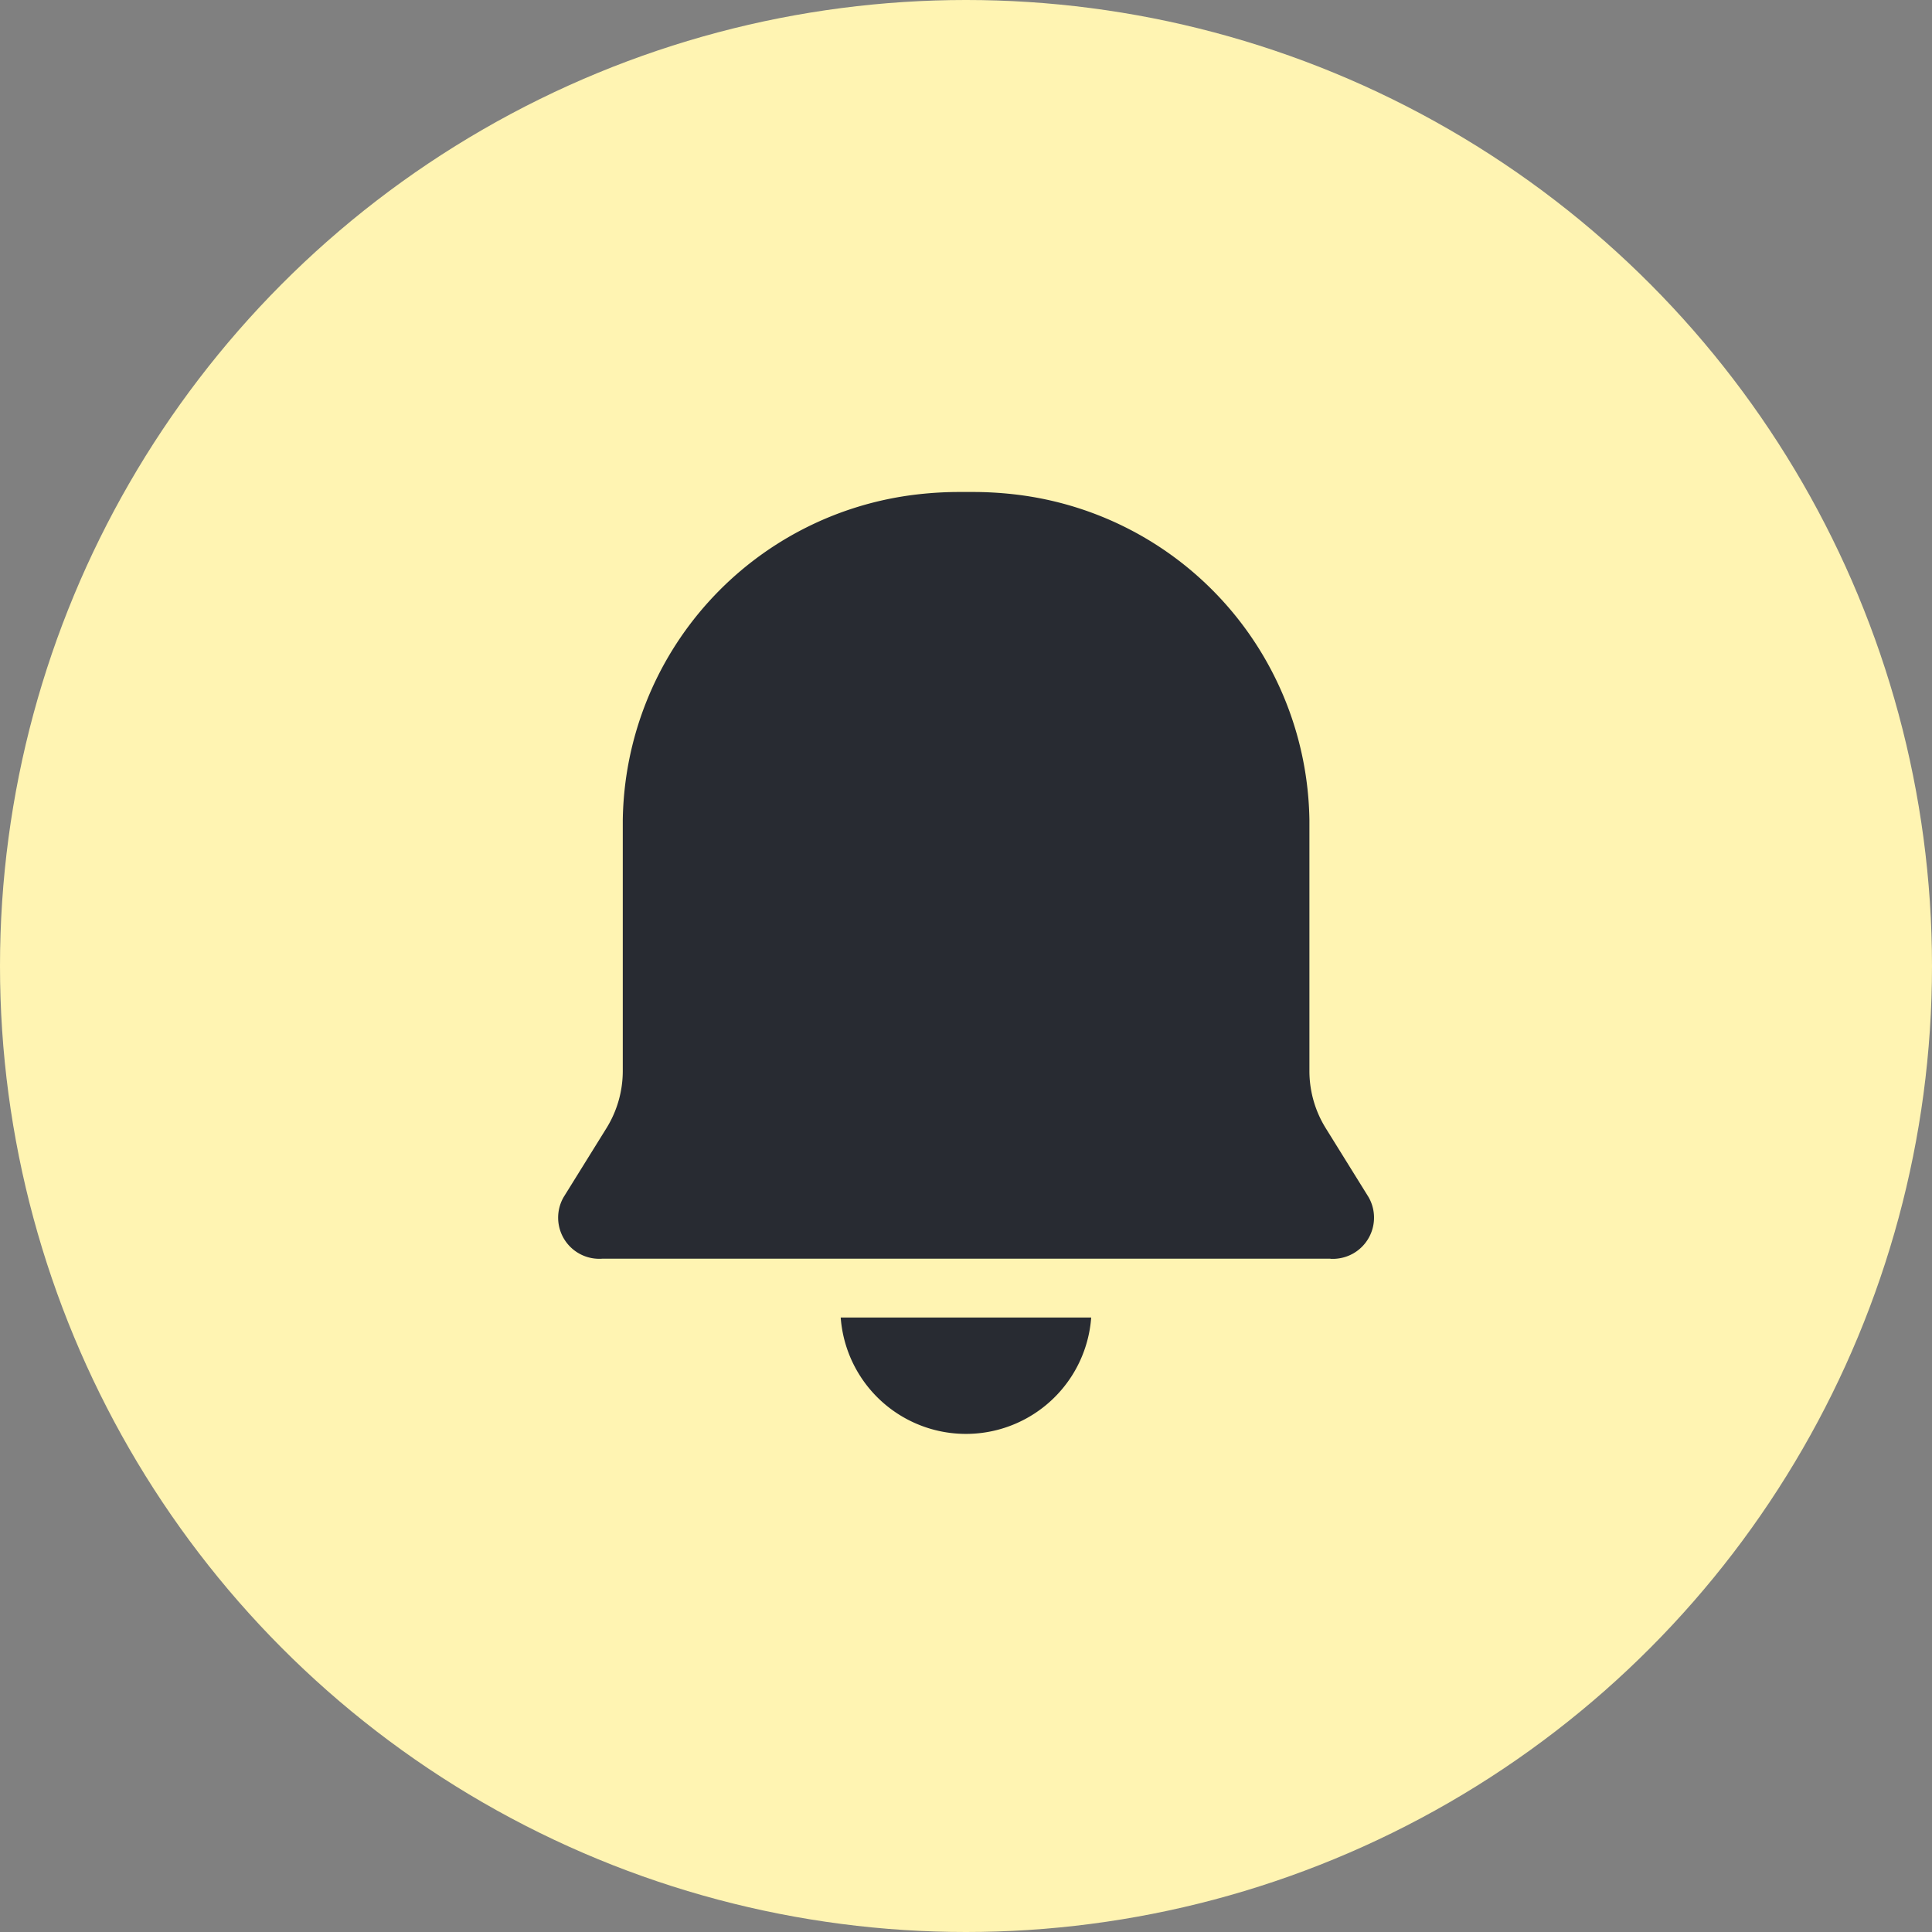 <svg xmlns="http://www.w3.org/2000/svg" width="20" height="20" viewBox="0 0 20 20">
  <rect x="0" y="0" width="20" height="20" fill="#808080" stroke="none"/>
  <g id="ic_alert" transform="translate(-1466.5 -132)">
    <circle id="타원_227" data-name="타원 227" cx="10" cy="10" r="10" transform="translate(1466.5 132)" fill="#fff4b2"/>
    <g id="그룹_5077" data-name="그룹 5077" transform="translate(1164.851 -208.108)">
      <path id="패스_43946" data-name="패스 43946" d="M315.419,353.139a.432.432,0,0,0,.24-.056.427.427,0,0,0,.157-.583l-.441-.71a1.124,1.124,0,0,1-.171-.593v-2.6a3.444,3.444,0,0,0-3.05-3.371,3.8,3.8,0,0,0-.454-.025h-.1a3.8,3.8,0,0,0-.454.025,3.443,3.443,0,0,0-3.05,3.371v2.6a1.124,1.124,0,0,1-.171.593l-.441.71a.426.426,0,0,0,.4.638h7.54Z" fill="#282b32"/>
      <path id="패스_43947" data-name="패스 43947" d="M312.429,359.806a1.3,1.3,0,0,0,2.593,0Z" transform="translate(-2.077 -6.059)" fill="#282b32"/>
    </g>
  </g>
</svg>
